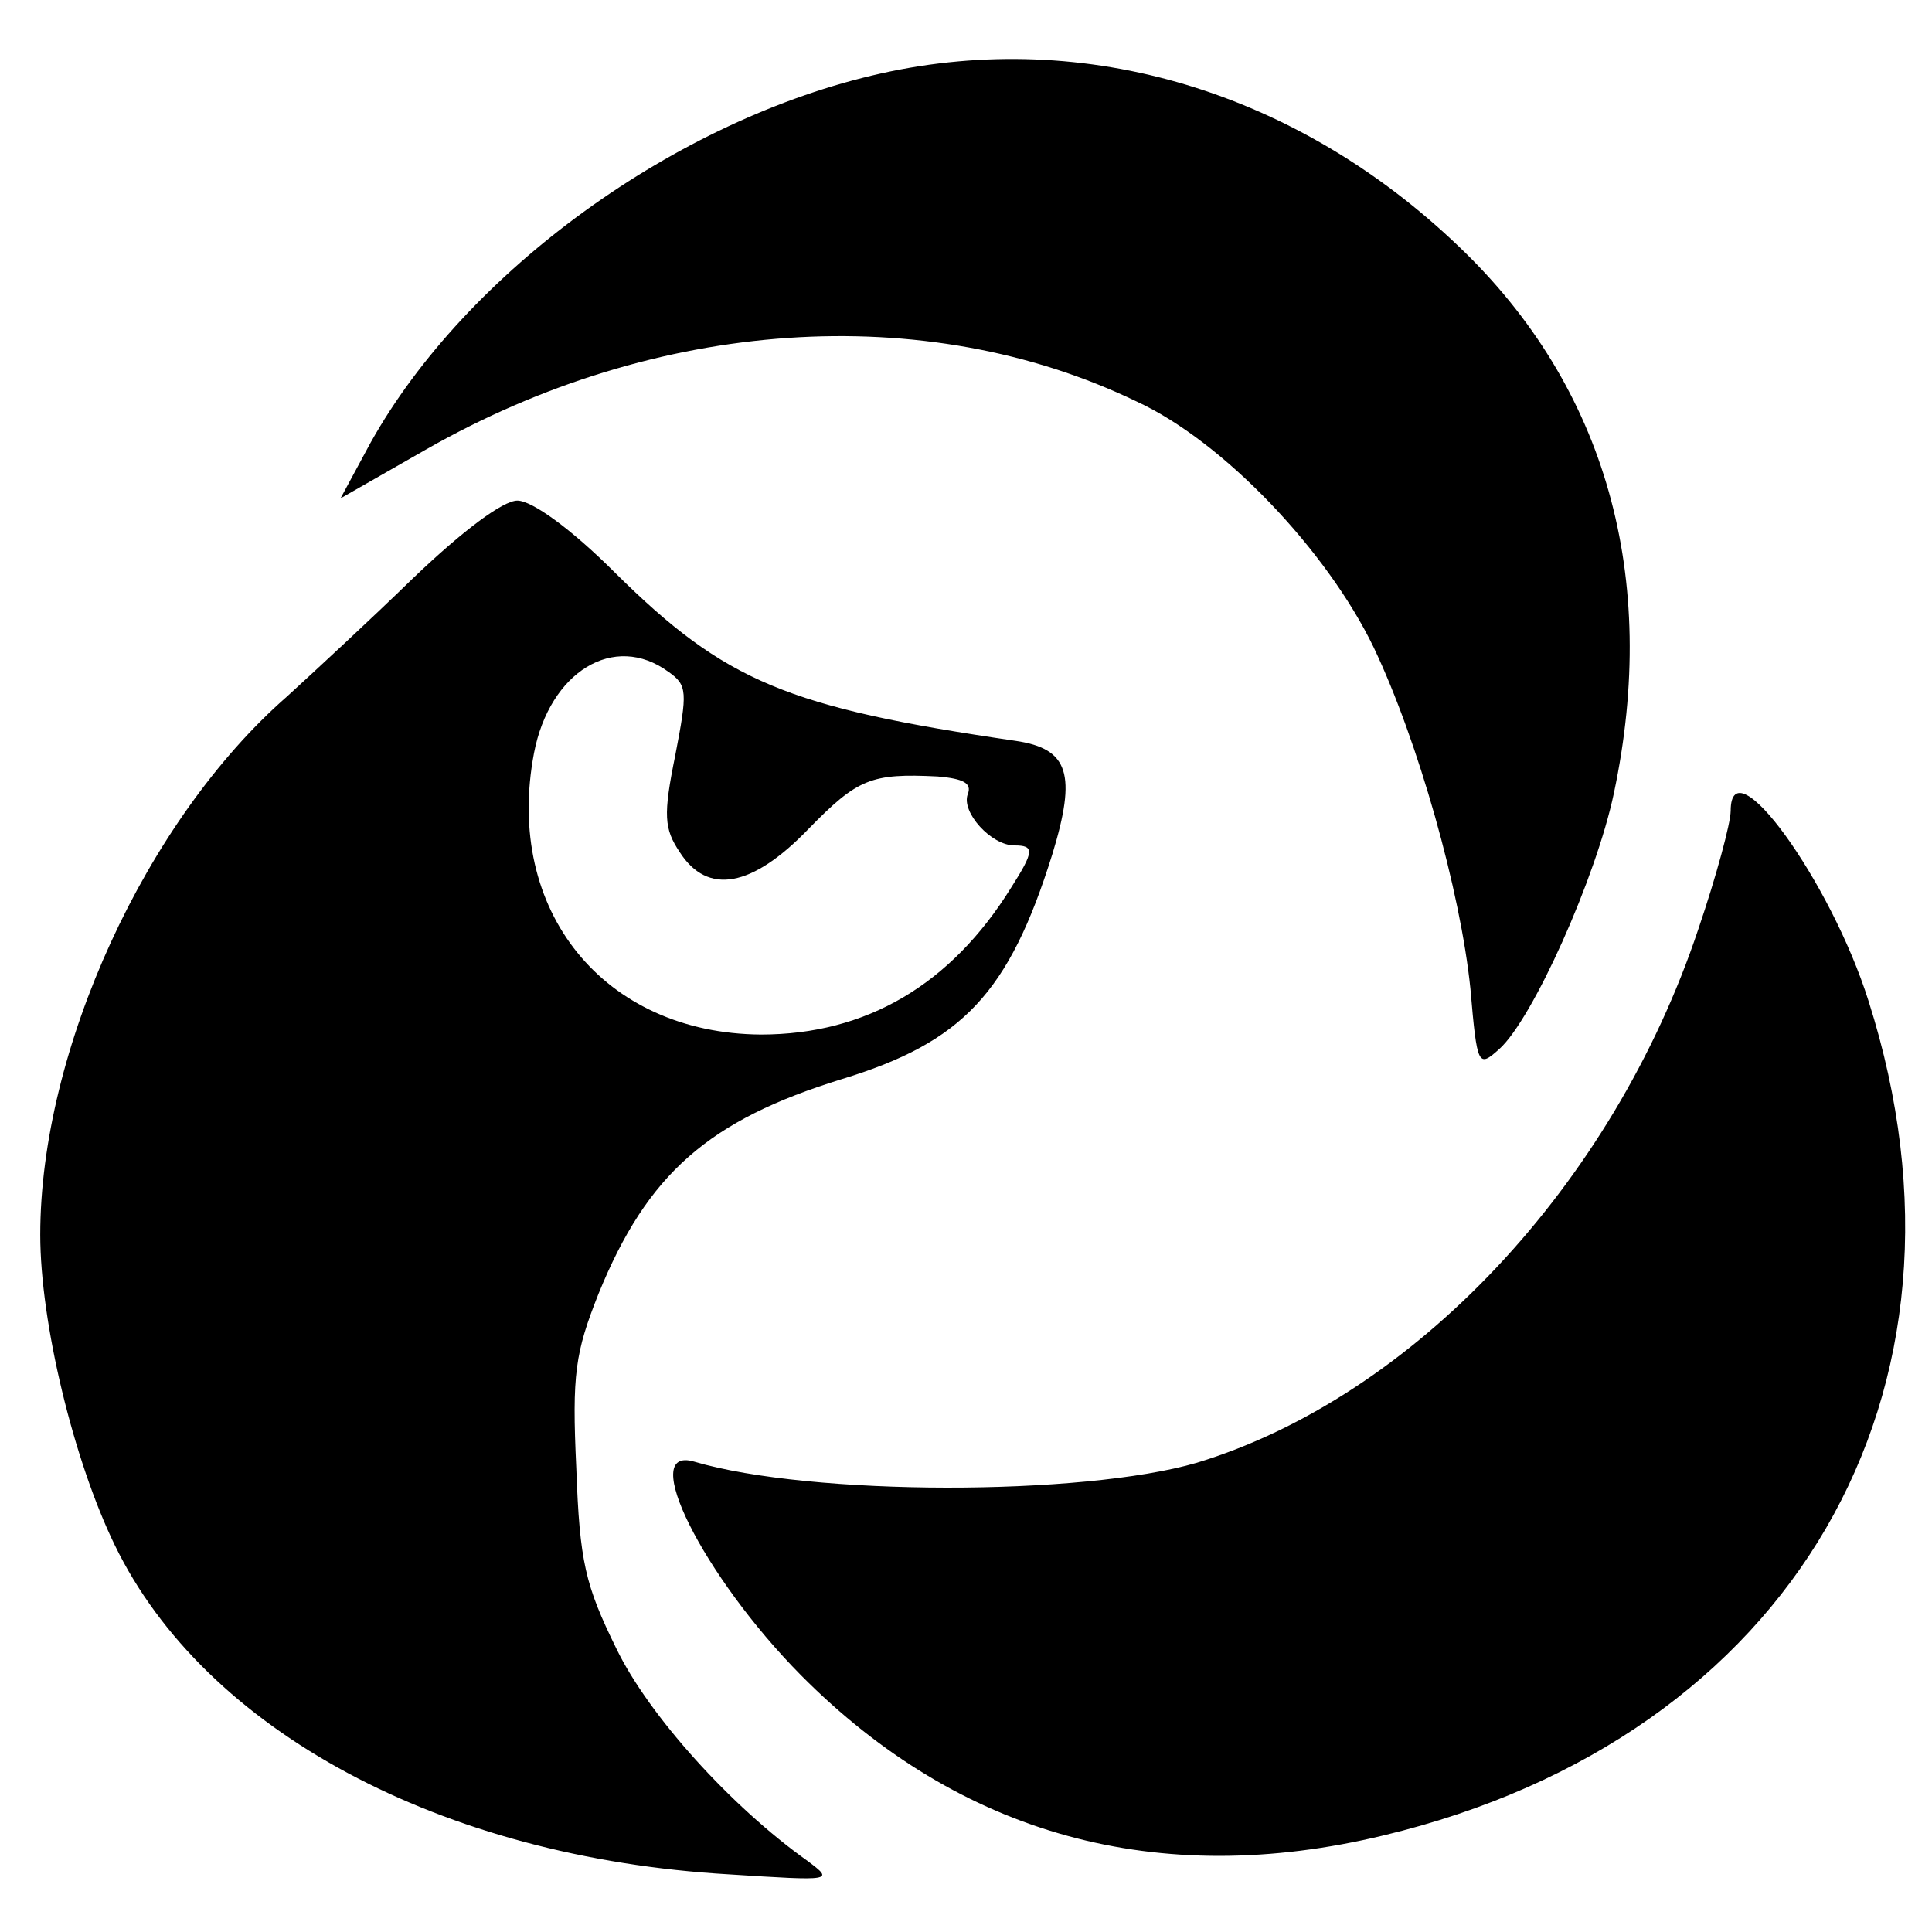 <svg xmlns="http://www.w3.org/2000/svg" width="144" height="144" fill="#000" xmlns:v="https://vecta.io/nano"><path d="M65.666 5.474C50.414 8.874 34.748 20.232 27.619 33l-2.238 4.145 6.383-3.648c17.158-9.783 37.135-11.192 52.967-3.565 6.465 2.985 14.174 11.11 17.656 18.322 3.315 6.964 6.465 18.157 7.211 25.452.498 5.804.581 5.886 2.155 4.477 2.487-2.239 7.212-12.768 8.538-19.069 3.399-16.084-.58-30.261-11.522-40.707C96.667 6.801 80.918 2.075 65.666 5.474zM30.851 43.033c-3.233 3.151-7.543 7.13-9.45 8.871C10.875 61.107 3 78.269 3 92.031c0 6.55 2.487 16.83 5.554 23.131 6.714 13.846 24.37 23.297 45.756 24.54 7.792.498 7.875.498 5.885-.994-5.719-4.063-11.853-10.861-14.257-15.836-2.321-4.725-2.735-6.466-2.984-13.431-.331-7.047-.083-8.622 1.658-13.016 3.647-8.954 8.206-12.933 18.153-16.001 8.952-2.736 12.434-6.384 15.667-16.747 1.824-5.969 1.243-7.876-2.735-8.457-16.993-2.487-21.635-4.394-29.841-12.519-3.316-3.316-6.217-5.389-7.294-5.389s-4.062 2.239-7.709 5.721zm18.982 7.047c1.409.995 1.409 1.492.497 6.218-.912 4.477-.829 5.472.331 7.213 2.072 3.233 5.388 2.653 9.615-1.741 3.647-3.731 4.642-4.145 9.615-3.897 1.907.166 2.57.498 2.238 1.327-.497 1.327 1.741 3.814 3.481 3.814 1.492 0 1.492.414-.249 3.15-4.476 7.213-10.776 10.944-18.65 10.944-11.688-.083-19.148-9.203-16.91-20.975 1.16-6.052 5.968-9.037 10.03-6.052zm79.161 10.362c0 .912-1.077 4.892-2.403 8.788-6.383 19.151-21.303 34.904-37.384 39.795-8.538 2.487-28.763 2.487-37.467-.083-4.227-1.243.663 8.54 7.958 15.918 11.853 11.939 26.608 16.001 43.435 11.939 30.421-7.296 45.425-32.997 36.141-62.18-2.818-8.954-10.279-19.234-10.279-14.177z"/></svg>